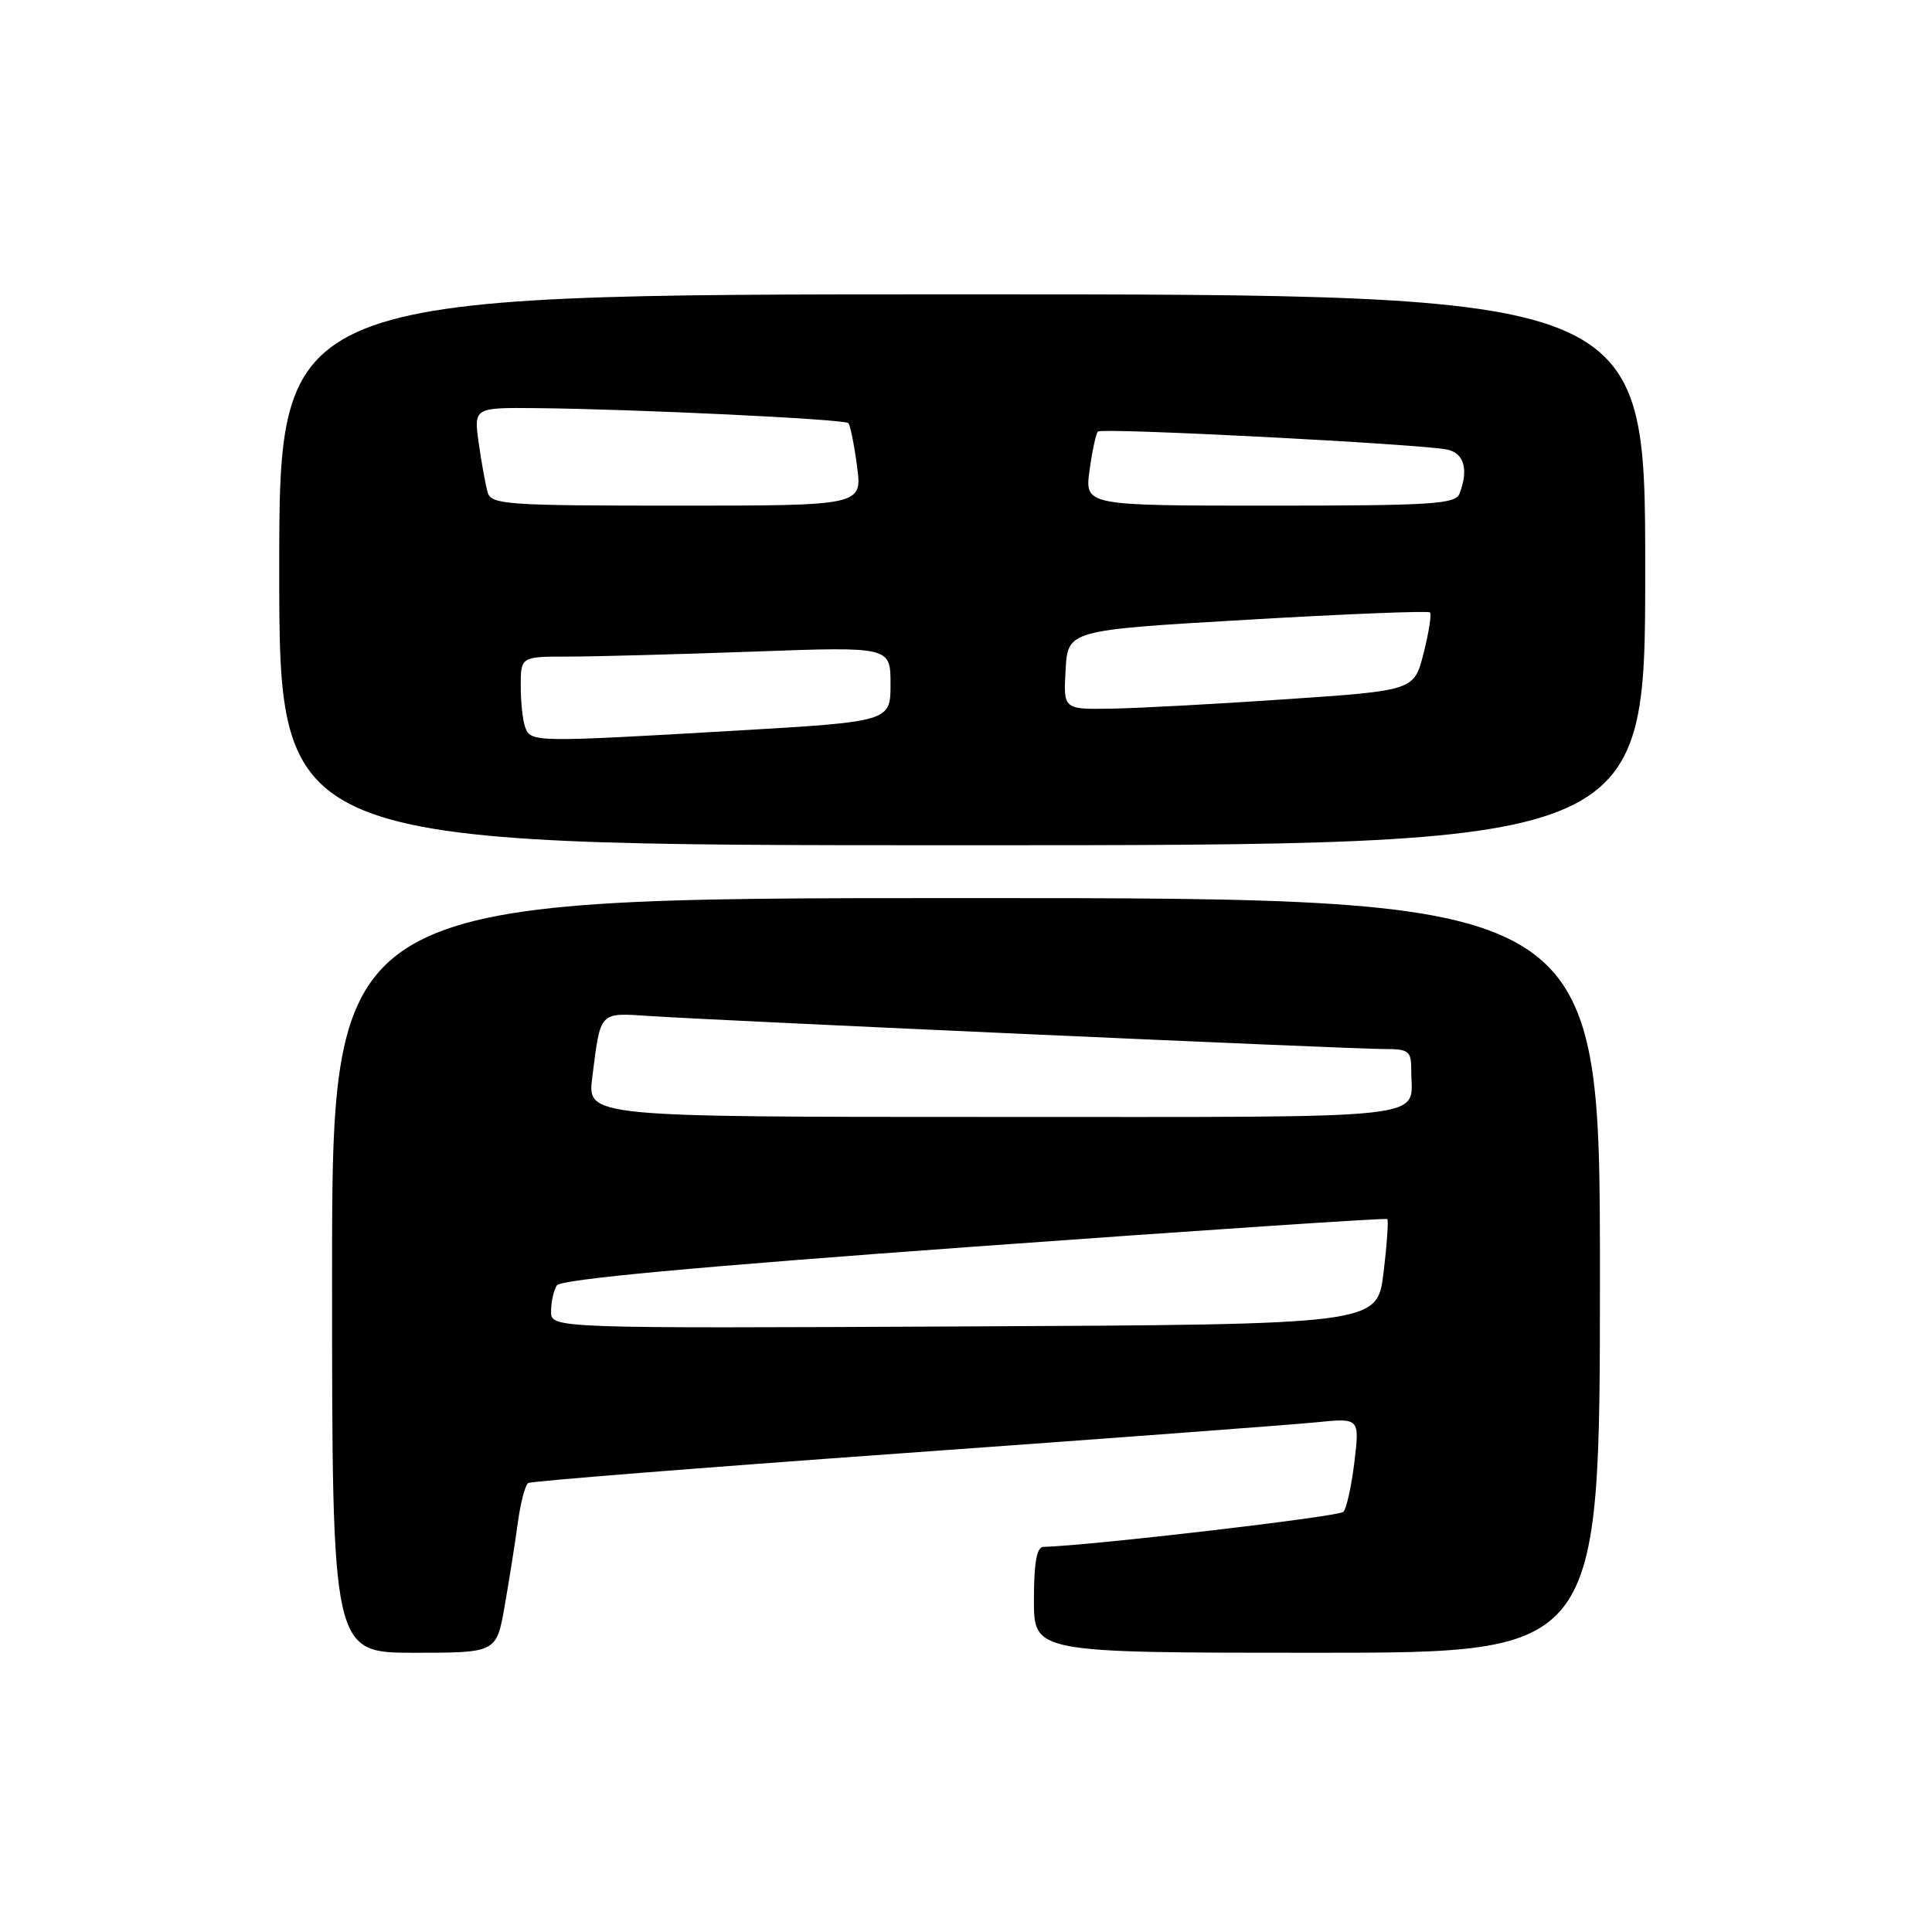 <?xml version="1.0" encoding="UTF-8" standalone="no"?>
<!DOCTYPE svg PUBLIC "-//W3C//DTD SVG 1.1//EN" "http://www.w3.org/Graphics/SVG/1.1/DTD/svg11.dtd" >
<svg xmlns="http://www.w3.org/2000/svg" xmlns:xlink="http://www.w3.org/1999/xlink" version="1.1" viewBox="0 0 256 256">
 <g >
 <path fill="currentColor"
d=" M 66.88 212.75 C 67.48 209.31 68.27 204.35 68.62 201.72 C 68.98 199.10 69.60 196.75 69.99 196.51 C 70.38 196.26 92.71 194.49 119.60 192.56 C 146.50 190.63 171.12 188.79 174.33 188.47 C 180.16 187.88 180.16 187.88 179.47 193.69 C 179.08 196.89 178.43 199.87 178.01 200.33 C 177.42 200.96 144.49 204.81 138.25 204.97 C 137.37 204.99 137.00 207.08 137.00 212.00 C 137.00 219.00 137.00 219.00 174.50 219.00 C 212.00 219.00 212.00 219.00 212.00 169.00 C 212.00 119.00 212.00 119.00 128.00 119.00 C 44.00 119.00 44.00 119.00 44.00 169.00 C 44.00 219.00 44.00 219.00 54.90 219.00 C 65.79 219.00 65.79 219.00 66.88 212.75 Z  M 218.00 75.50 C 218.00 39.00 218.00 39.00 127.50 39.00 C 37.00 39.00 37.00 39.00 37.00 75.50 C 37.00 112.00 37.00 112.00 127.50 112.00 C 218.00 112.00 218.00 112.00 218.00 75.50 Z  M 73.02 173.76 C 73.02 172.52 73.37 170.97 73.78 170.32 C 74.29 169.52 92.08 167.87 129.02 165.19 C 158.98 163.02 183.65 161.37 183.82 161.53 C 184.00 161.69 183.78 164.89 183.32 168.66 C 182.50 175.50 182.50 175.50 127.75 175.76 C 73.00 176.02 73.00 176.02 73.02 173.76 Z  M 78.48 142.75 C 79.61 133.86 79.30 134.19 86.28 134.64 C 95.72 135.26 178.98 139.00 183.26 139.00 C 186.73 139.00 187.00 139.21 187.00 141.92 C 187.00 148.46 191.20 148.00 131.80 148.00 C 77.81 148.00 77.81 148.00 78.48 142.75 Z  M 69.61 96.42 C 69.27 95.55 69.00 93.07 69.00 90.92 C 69.00 87.00 69.00 87.00 75.34 87.00 C 78.83 87.00 89.85 86.70 99.84 86.34 C 118.00 85.68 118.00 85.68 118.00 90.65 C 118.00 95.62 118.00 95.62 97.25 96.83 C 70.90 98.36 70.35 98.35 69.61 96.42 Z  M 141.20 88.75 C 141.50 83.50 141.50 83.50 165.28 82.12 C 178.36 81.35 189.25 80.92 189.48 81.15 C 189.71 81.38 189.33 83.80 188.64 86.53 C 187.38 91.50 187.38 91.50 170.44 92.65 C 161.12 93.29 150.66 93.85 147.20 93.90 C 140.90 94.00 140.90 94.00 141.20 88.75 Z  M 64.62 65.25 C 64.34 64.29 63.81 61.36 63.44 58.75 C 62.77 54.00 62.77 54.00 71.14 54.08 C 84.25 54.21 111.87 55.54 112.40 56.06 C 112.66 56.32 113.18 58.89 113.56 61.77 C 114.26 67.00 114.26 67.00 89.70 67.00 C 67.17 67.00 65.09 66.86 64.62 65.25 Z  M 144.37 62.33 C 144.72 59.76 145.22 57.44 145.49 57.18 C 146.02 56.65 188.19 58.83 191.75 59.57 C 194.01 60.04 194.62 62.22 193.39 65.42 C 192.86 66.80 189.70 67.00 168.26 67.00 C 143.73 67.00 143.73 67.00 144.37 62.33 Z "/>
</g>
</svg>
